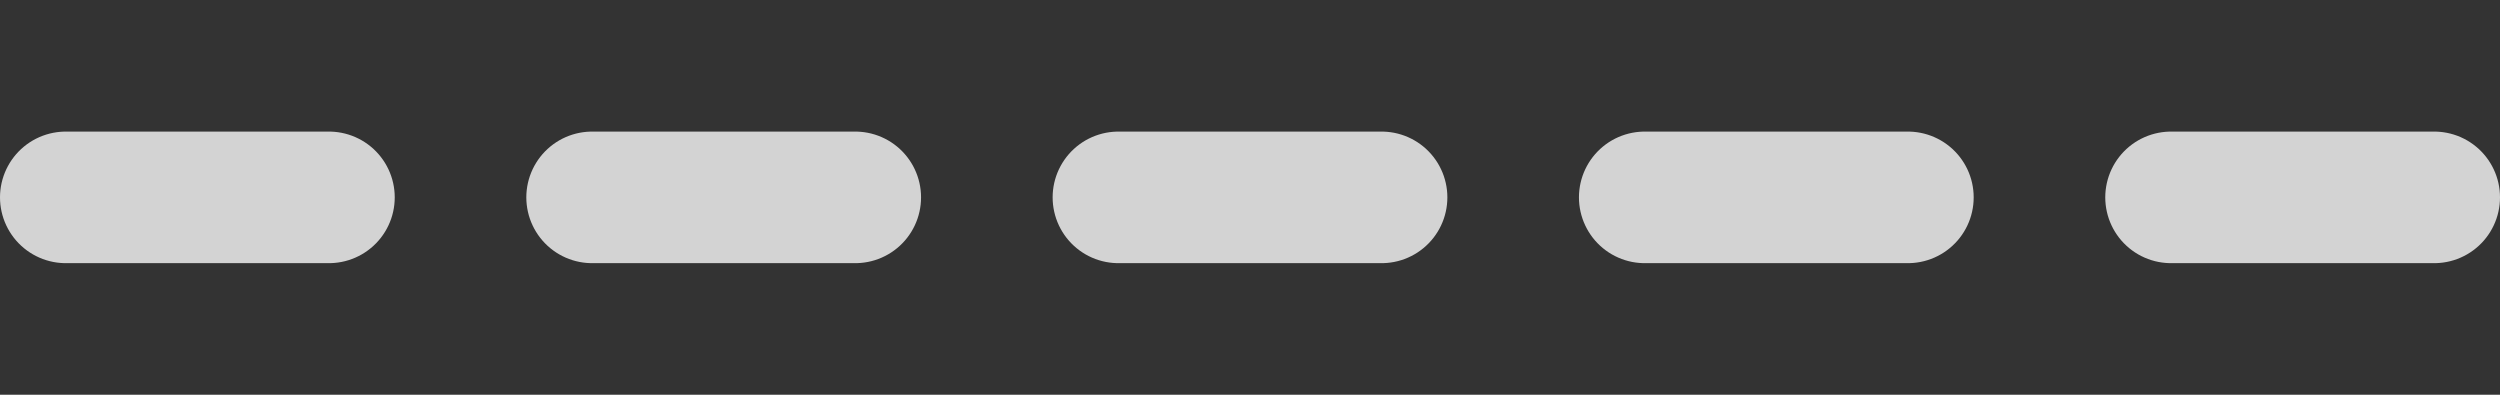 <svg xmlns="http://www.w3.org/2000/svg" xmlns:svg="http://www.w3.org/2000/svg" id="svg2" width="38" height="6" version="1.1" viewBox="0 0 38 6"><rect x="0" y="0" width="38" height="6" fill="#333333" stroke="none"/><g id="layer1" transform="translate(-1074.066,-350.598)"><path id="path955" fill="none" fill-opacity=".601" stroke="#fff" stroke-dasharray="none" stroke-dashoffset="0" stroke-linecap="round" stroke-linejoin="round" stroke-miterlimit="4" stroke-opacity=".784" stroke-width="2" d="m 1075.066,353.598 h 4" opacity="1" vector-effect="none"/><path id="path1079" fill="none" fill-opacity=".601" stroke="#fff" stroke-dasharray="none" stroke-dashoffset="0" stroke-linecap="round" stroke-linejoin="round" stroke-miterlimit="4" stroke-opacity=".784" stroke-width="2" d="m 1083.066,353.598 h 4" opacity="1" vector-effect="none"/><path id="path1081" fill="none" fill-opacity=".601" stroke="#fff" stroke-dasharray="none" stroke-dashoffset="0" stroke-linecap="round" stroke-linejoin="round" stroke-miterlimit="4" stroke-opacity=".784" stroke-width="2" d="m 1091.066,353.598 h 4" opacity="1" vector-effect="none"/><path id="path1083" fill="none" fill-opacity=".601" stroke="#fff" stroke-dasharray="none" stroke-dashoffset="0" stroke-linecap="round" stroke-linejoin="round" stroke-miterlimit="4" stroke-opacity=".784" stroke-width="2" d="m 1099.066,353.598 h 4" opacity="1" vector-effect="none"/><path id="path1087" fill="none" fill-opacity=".601" stroke="#fff" stroke-dasharray="none" stroke-dashoffset="0" stroke-linecap="round" stroke-linejoin="round" stroke-miterlimit="4" stroke-opacity=".784" stroke-width="2" d="m 1107.066,353.598 h 4" opacity="1" vector-effect="none"/></g></svg>
